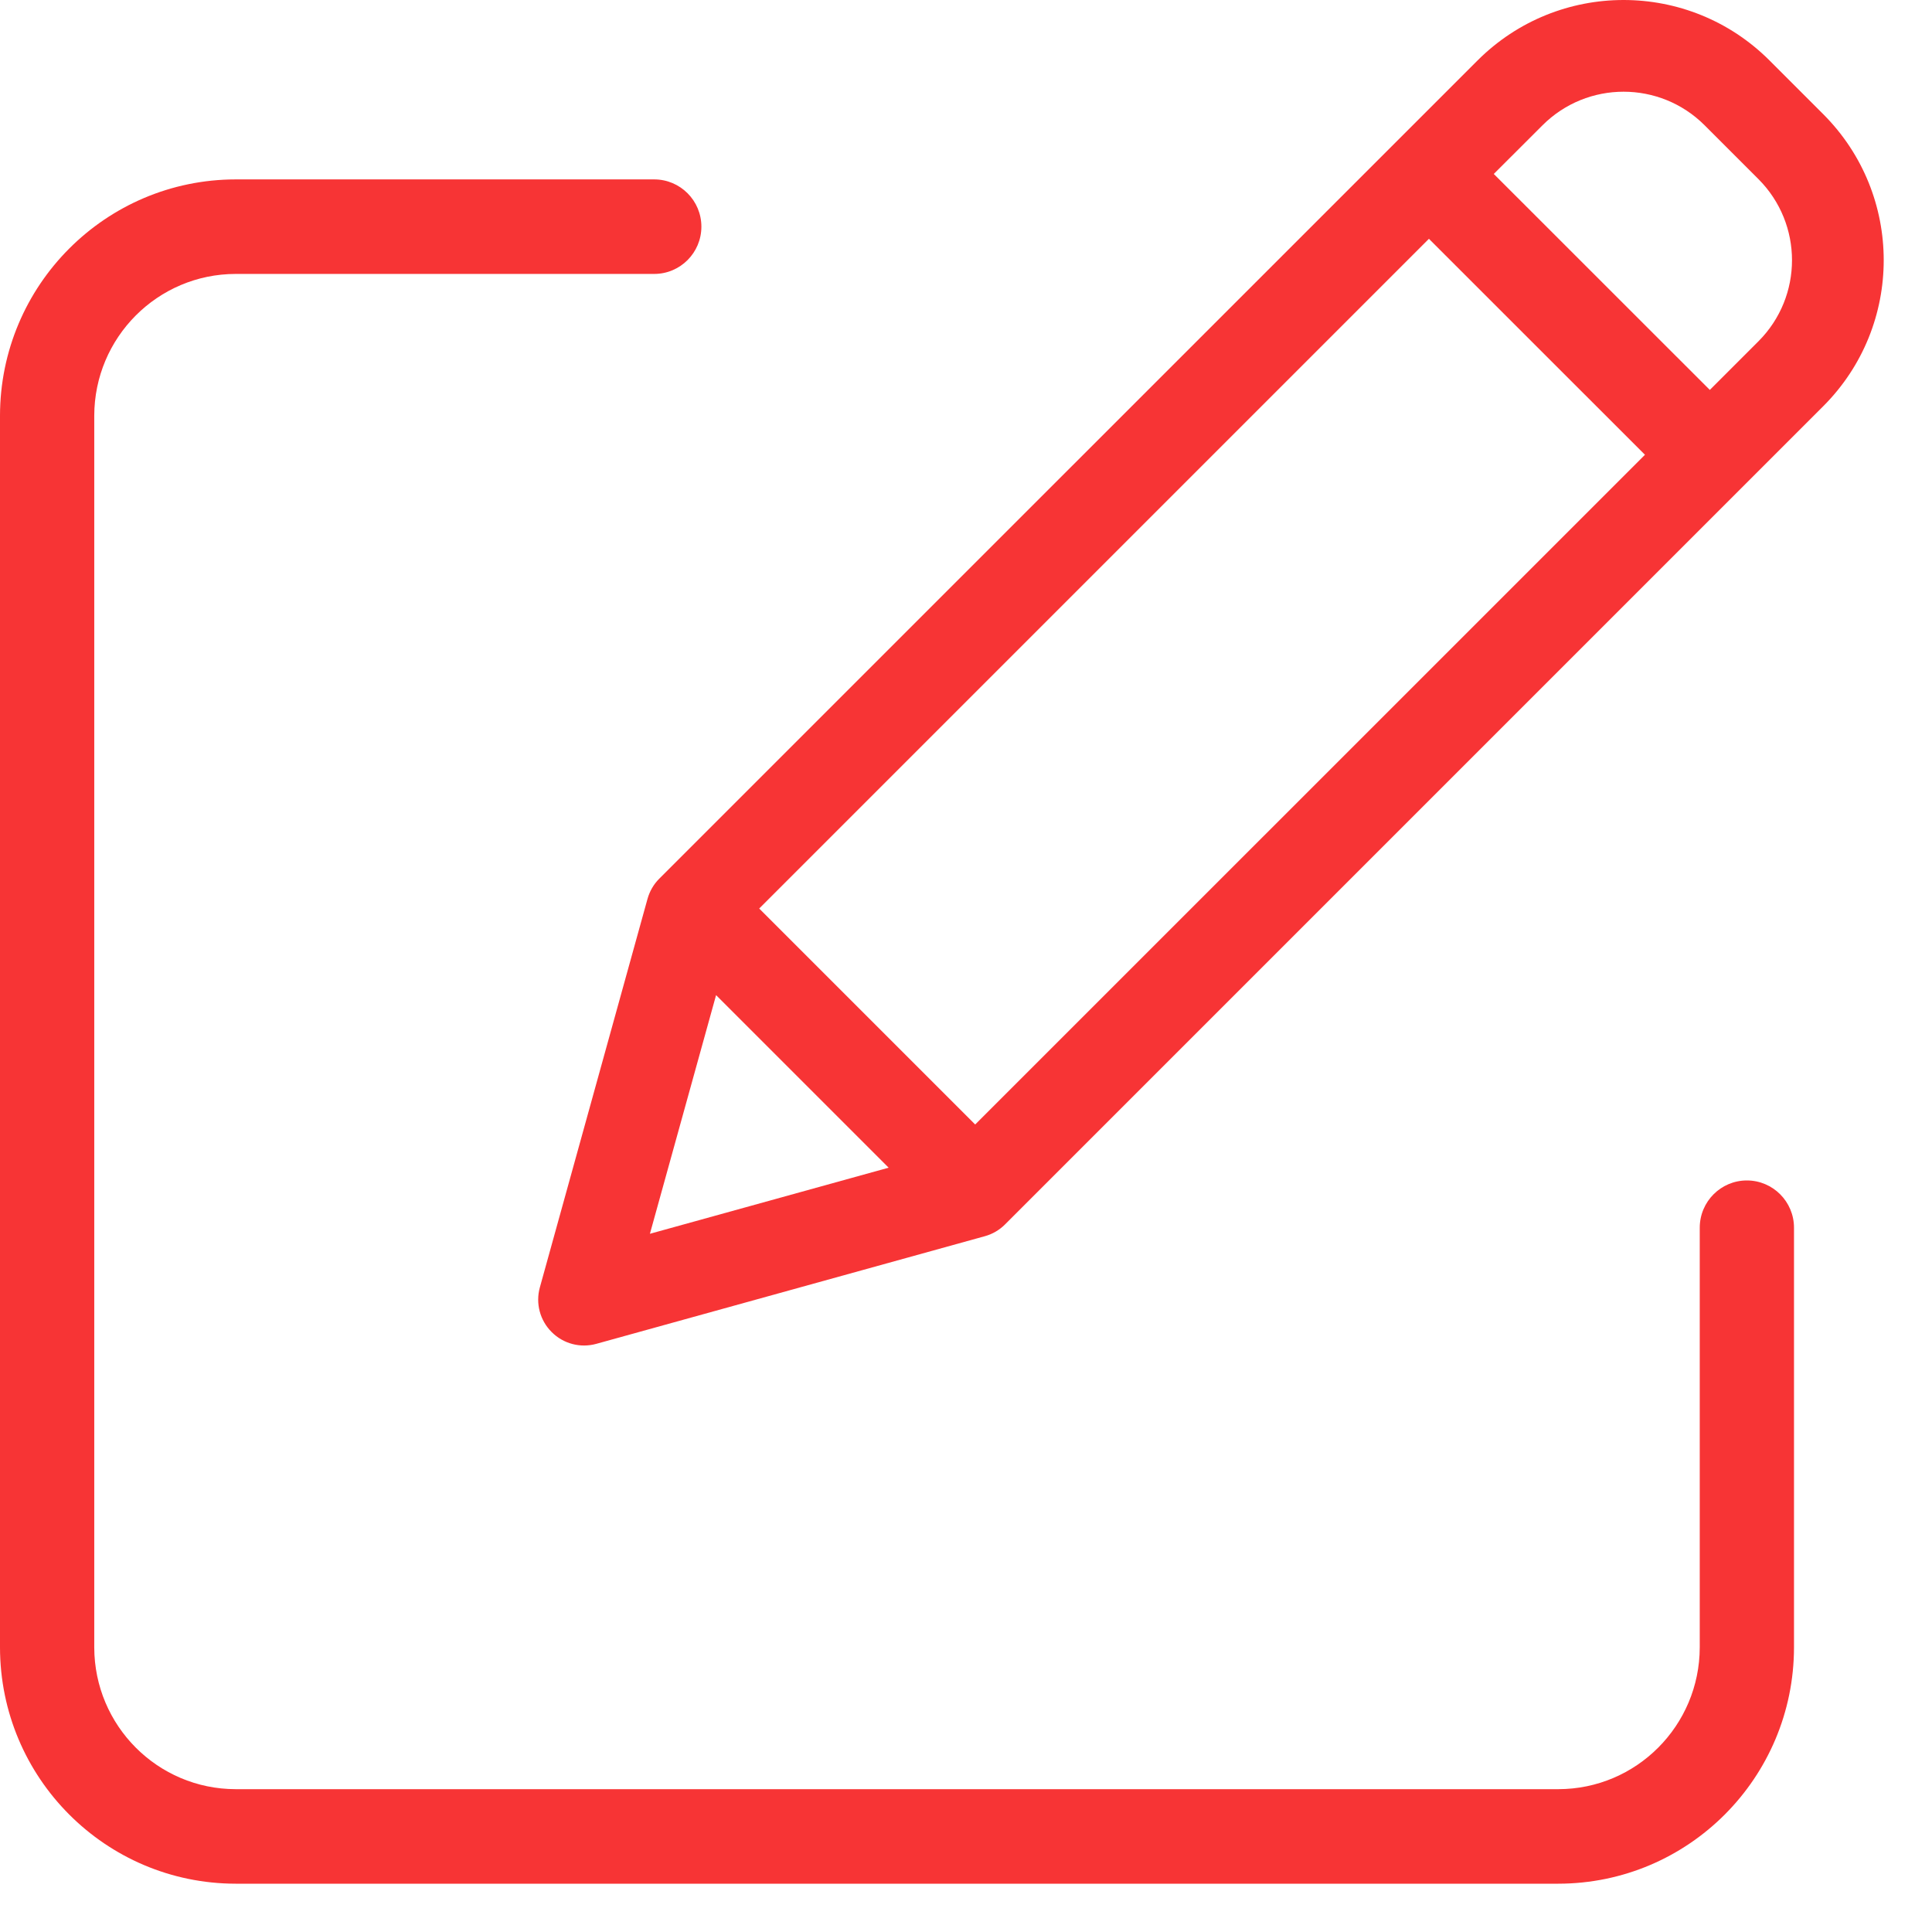 <?xml version="1.0" encoding="UTF-8"?>
<svg width="28px" height="28px" viewBox="0 0 28 28" version="1.1" xmlns="http://www.w3.org/2000/svg" xmlns:xlink="http://www.w3.org/1999/xlink">
    <!-- Generator: Sketch 52.2 (67145) - http://www.bohemiancoding.com/sketch -->
    <title>edit</title>
    <desc>Created with Sketch.</desc>
    <g id="Page-1" stroke="none" stroke-width="1" fill="none" fill-rule="evenodd">
        <g id="edit" fill="#F73435">
            <path d="M25.317,17.108 C24.94,17.108 24.634,17.415 24.634,17.793 L24.634,23.875 C24.632,25.009 23.716,25.929 22.584,25.93 L3.416,25.93 C2.284,25.929 1.368,25.009 1.366,23.875 L1.366,6.025 C1.368,4.891 2.284,3.971 3.416,3.97 L9.481,3.97 C9.859,3.97 10.165,3.663 10.165,3.285 C10.165,2.907 9.859,2.6 9.481,2.6 L3.416,2.6 C1.53,2.602 0.002,4.134 0,6.025 L0,23.875 C0.002,25.766 1.53,27.298 3.416,27.3 L22.584,27.3 C24.47,27.298 25.998,25.766 26,23.875 L26,17.793 C26,17.415 25.694,17.108 25.317,17.108 Z" id="Path"></path>
            <path d="M25.645,0.876 C24.477,-0.292 22.583,-0.292 21.414,0.876 L9.554,12.735 C9.473,12.816 9.415,12.917 9.384,13.028 L7.824,18.658 C7.76,18.889 7.825,19.136 7.995,19.305 C8.164,19.475 8.411,19.54 8.642,19.476 L14.273,17.916 C14.383,17.886 14.484,17.827 14.565,17.746 L26.425,5.886 C27.592,4.717 27.592,2.825 26.425,1.656 L25.645,0.876 Z M11.003,13.167 L20.709,3.461 L23.84,6.591 L14.133,16.297 L11.003,13.167 Z M10.378,14.422 L12.879,16.923 L9.419,17.881 L10.378,14.422 Z M25.485,4.946 L24.78,5.651 L21.649,2.521 L22.355,1.816 C23.004,1.167 24.056,1.167 24.705,1.816 L25.485,2.596 C26.133,3.246 26.133,4.297 25.485,4.946 Z" id="Shape" fill-rule="nonzero"></path>
        </g>
    </g>
</svg>